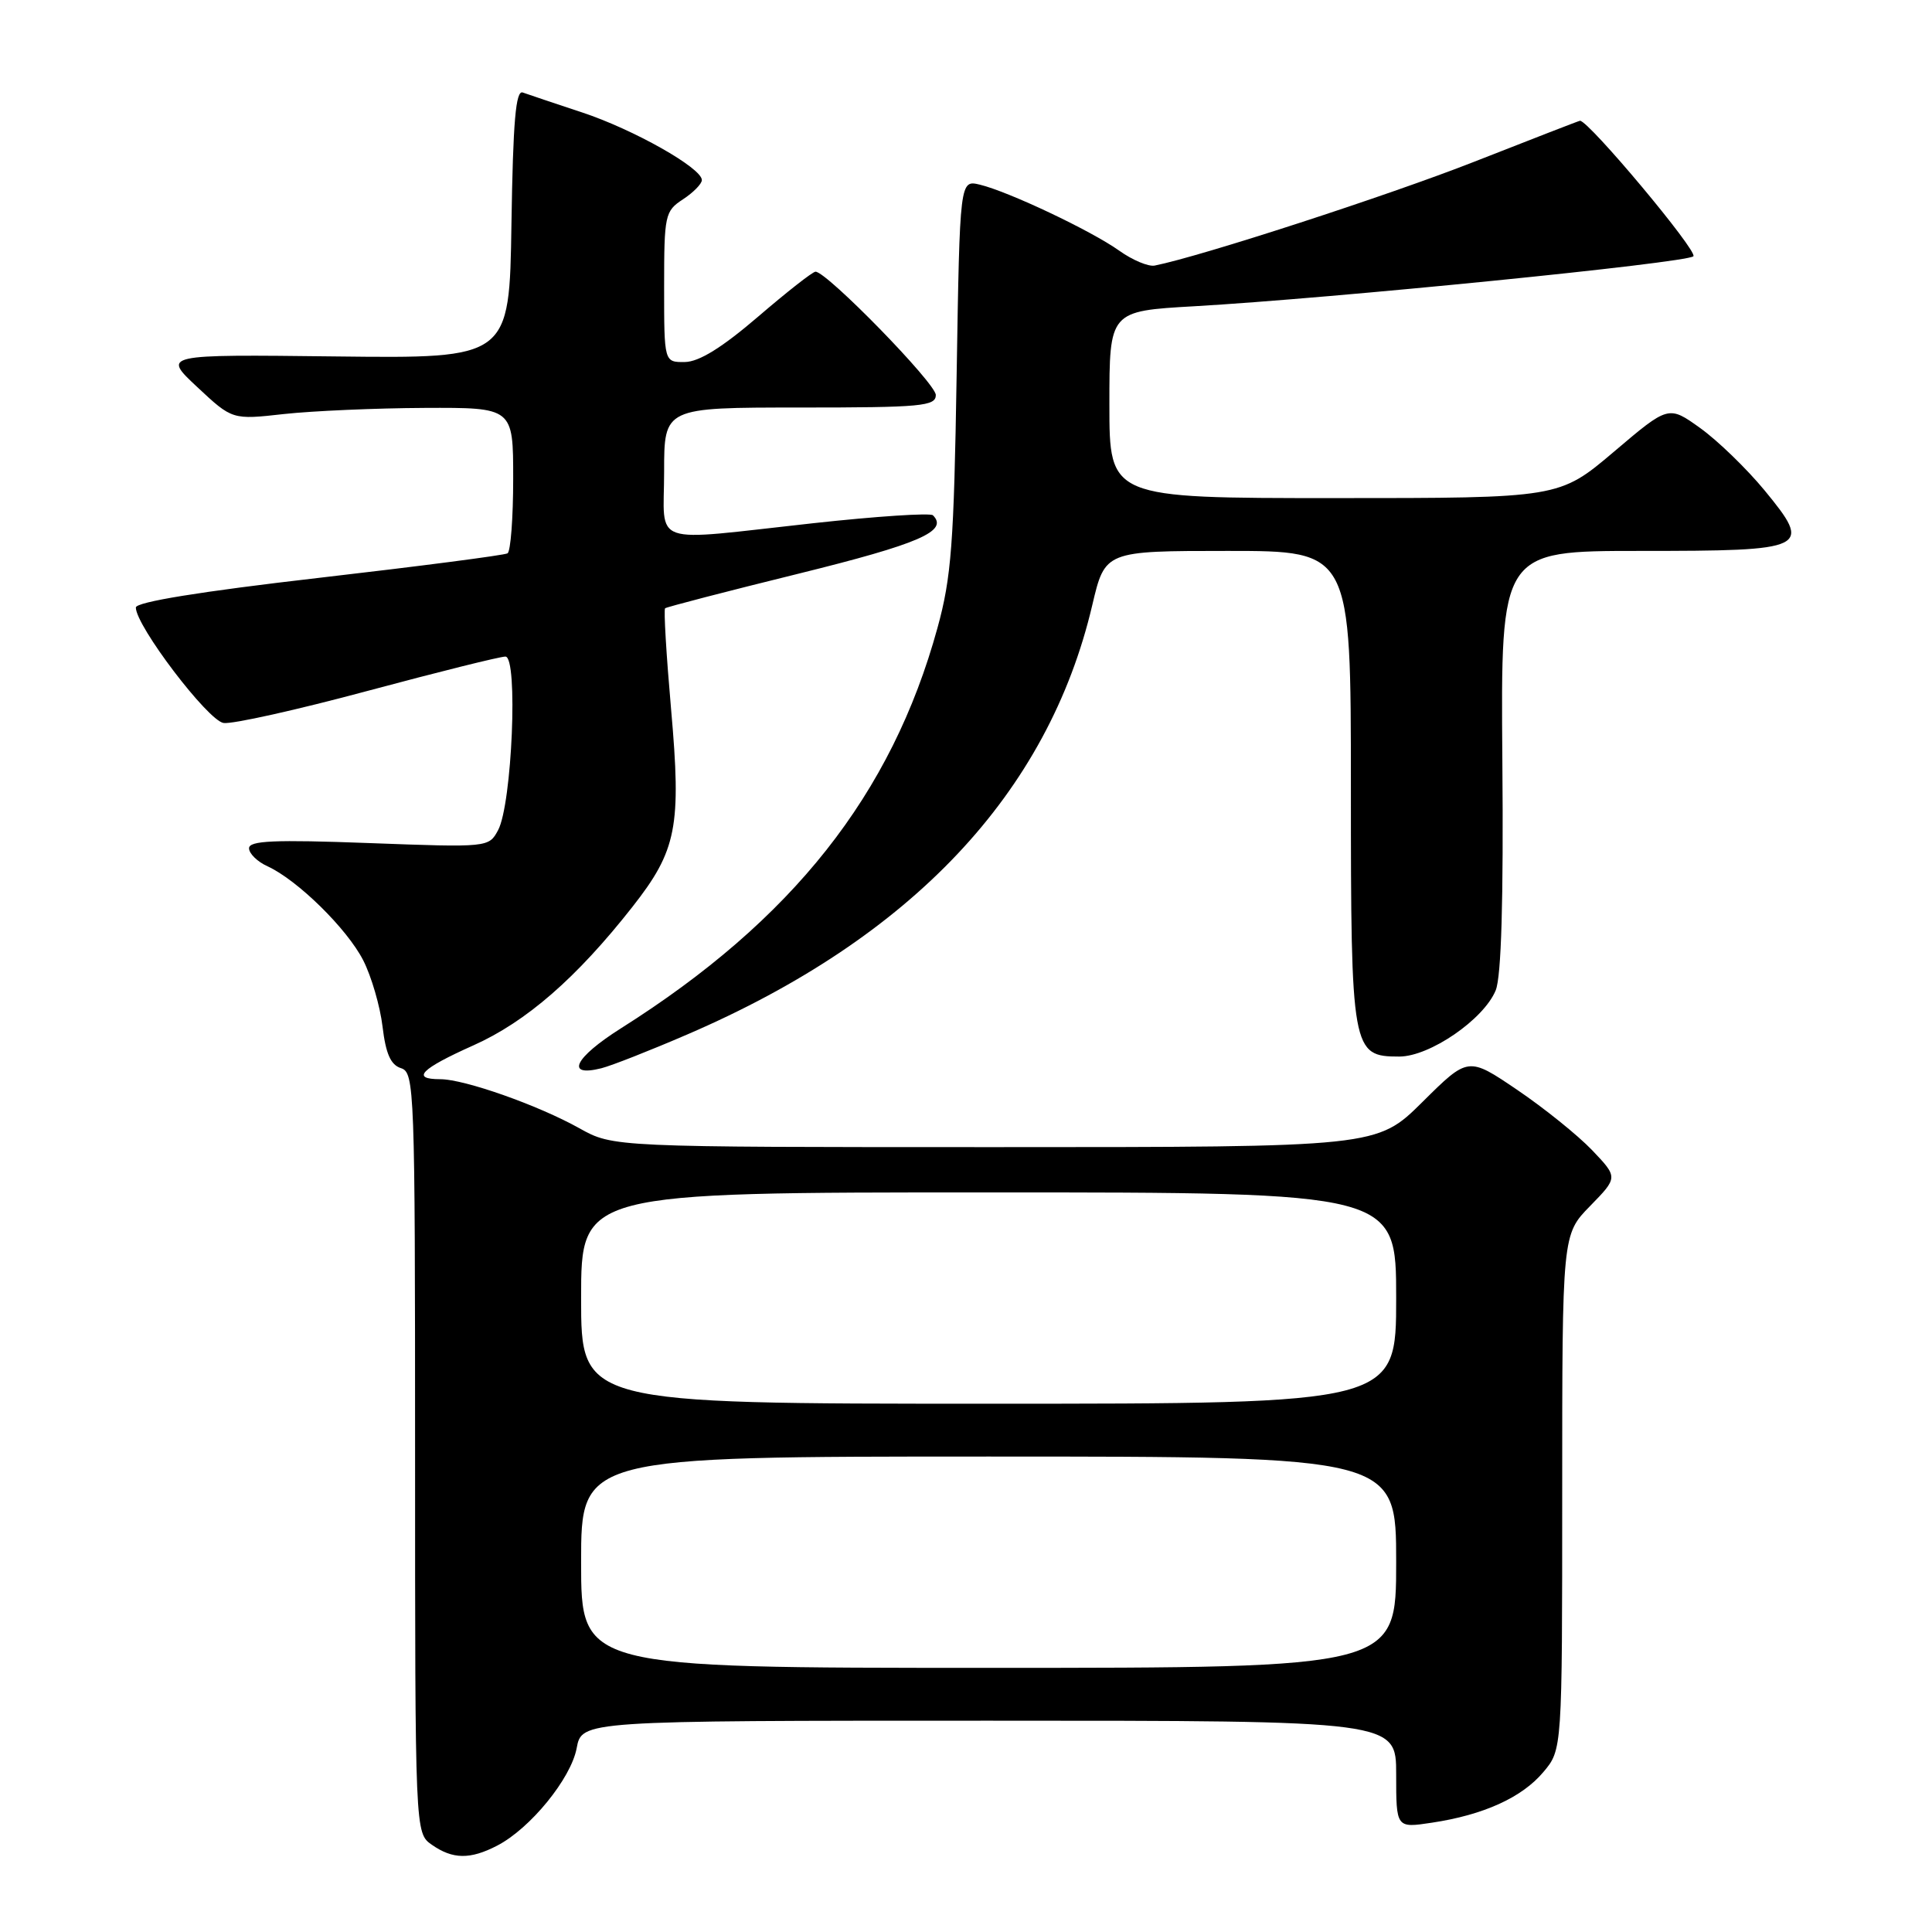 <?xml version="1.0" encoding="UTF-8" standalone="no"?>
<!DOCTYPE svg PUBLIC "-//W3C//DTD SVG 1.1//EN" "http://www.w3.org/Graphics/SVG/1.1/DTD/svg11.dtd" >
<svg xmlns="http://www.w3.org/2000/svg" xmlns:xlink="http://www.w3.org/1999/xlink" version="1.1" viewBox="0 0 256 256">
 <g >
 <path fill="currentColor"
d=" M 65.87 244.56 C 70.25 242.30 75.65 235.68 76.41 231.65 C 77.09 228.00 77.09 228.00 131.05 228.00 C 185.00 228.00 185.00 228.00 185.00 235.11 C 185.00 242.23 185.00 242.23 189.71 241.52 C 196.58 240.49 201.67 238.18 204.50 234.81 C 207.00 231.85 207.00 231.85 207.00 197.72 C 207.00 163.58 207.00 163.58 210.70 159.80 C 214.40 156.01 214.40 156.01 210.95 152.39 C 209.05 150.41 204.58 146.81 201.02 144.40 C 194.54 140.01 194.54 140.01 188.49 146.01 C 182.45 152.00 182.45 152.00 131.85 152.00 C 81.25 152.00 81.25 152.00 76.77 149.50 C 71.32 146.45 61.54 143.00 58.34 143.00 C 54.41 143.00 55.74 141.64 62.72 138.52 C 69.73 135.39 76.40 129.58 83.78 120.19 C 89.69 112.67 90.30 109.55 88.92 93.95 C 88.29 86.77 87.93 80.76 88.13 80.60 C 88.33 80.43 96.30 78.36 105.83 76.01 C 121.85 72.05 125.71 70.37 123.62 68.28 C 123.27 67.94 116.13 68.41 107.74 69.33 C 85.74 71.74 88.00 72.53 88.00 62.50 C 88.00 54.00 88.00 54.00 106.00 54.00 C 122.10 54.00 124.00 53.82 124.00 52.34 C 124.00 50.80 109.56 36.00 108.06 36.00 C 107.68 36.00 104.26 38.69 100.44 41.97 C 95.67 46.06 92.64 47.94 90.75 47.97 C 88.00 48.00 88.00 48.00 88.00 38.02 C 88.00 28.48 88.11 27.97 90.50 26.41 C 91.87 25.51 93.00 24.36 93.00 23.86 C 93.00 22.26 83.92 17.14 77.11 14.89 C 73.47 13.69 69.95 12.50 69.27 12.26 C 68.34 11.91 67.98 16.07 67.77 29.65 C 67.50 47.50 67.50 47.50 44.50 47.23 C 21.50 46.96 21.50 46.96 26.14 51.29 C 30.78 55.63 30.78 55.63 37.64 54.86 C 41.41 54.45 49.79 54.08 56.25 54.05 C 68.00 54.00 68.00 54.00 68.00 63.44 C 68.00 68.63 67.66 73.08 67.25 73.32 C 66.84 73.57 55.59 75.03 42.25 76.57 C 26.55 78.38 18.00 79.77 18.00 80.50 C 18.00 82.93 27.56 95.51 29.63 95.80 C 30.80 95.97 39.37 94.06 48.70 91.55 C 58.02 89.05 66.24 87.00 66.97 87.00 C 68.67 87.00 67.85 106.55 66.00 110.00 C 64.77 112.29 64.71 112.30 48.88 111.71 C 36.34 111.24 33.00 111.39 33.00 112.40 C 33.00 113.10 34.10 114.18 35.45 114.79 C 39.41 116.60 45.99 123.06 48.13 127.25 C 49.22 129.39 50.37 133.35 50.69 136.04 C 51.12 139.63 51.77 141.11 53.14 141.54 C 54.92 142.11 55.00 144.24 55.00 192.51 C 55.00 242.89 55.00 242.89 57.22 244.44 C 59.99 246.38 62.30 246.41 65.87 244.56 Z  M 91.07 137.07 C 120.83 124.25 138.88 105.10 144.73 80.19 C 146.42 73.00 146.42 73.00 162.71 73.00 C 179.00 73.00 179.00 73.00 179.00 104.28 C 179.00 139.30 179.13 140.00 185.41 140.00 C 189.44 140.00 196.61 135.08 198.19 131.22 C 198.93 129.40 199.23 119.34 199.07 100.75 C 198.85 73.00 198.85 73.00 217.30 73.00 C 239.69 73.00 240.20 72.75 233.80 64.96 C 231.43 62.09 227.61 58.39 225.30 56.73 C 221.09 53.71 221.09 53.71 213.85 59.86 C 206.60 66.00 206.60 66.00 176.80 66.00 C 147.00 66.00 147.00 66.00 147.00 53.61 C 147.00 41.22 147.00 41.22 158.25 40.58 C 176.58 39.53 223.43 34.84 224.38 33.96 C 225.04 33.34 210.53 16.00 209.36 16.00 C 209.24 16.00 202.93 18.45 195.32 21.44 C 183.96 25.90 159.17 33.96 153.00 35.19 C 152.17 35.35 150.06 34.47 148.31 33.22 C 144.57 30.56 133.65 25.39 129.84 24.47 C 127.18 23.83 127.18 23.83 126.76 49.66 C 126.40 72.04 126.06 76.53 124.22 83.20 C 118.15 105.29 105.01 121.91 82.26 136.27 C 76.12 140.15 74.84 142.76 79.68 141.55 C 81.03 141.21 86.16 139.19 91.07 137.07 Z  M 77.00 207.00 C 77.00 193.00 77.00 193.00 131.00 193.00 C 185.00 193.00 185.00 193.00 185.00 207.00 C 185.00 221.00 185.00 221.00 131.00 221.00 C 77.00 221.00 77.00 221.00 77.00 207.00 Z  M 77.00 172.00 C 77.00 158.00 77.00 158.00 131.00 158.00 C 185.00 158.00 185.00 158.00 185.00 172.00 C 185.00 186.00 185.00 186.00 131.00 186.00 C 77.00 186.00 77.00 186.00 77.00 172.00 Z "/>
</g>
</svg>